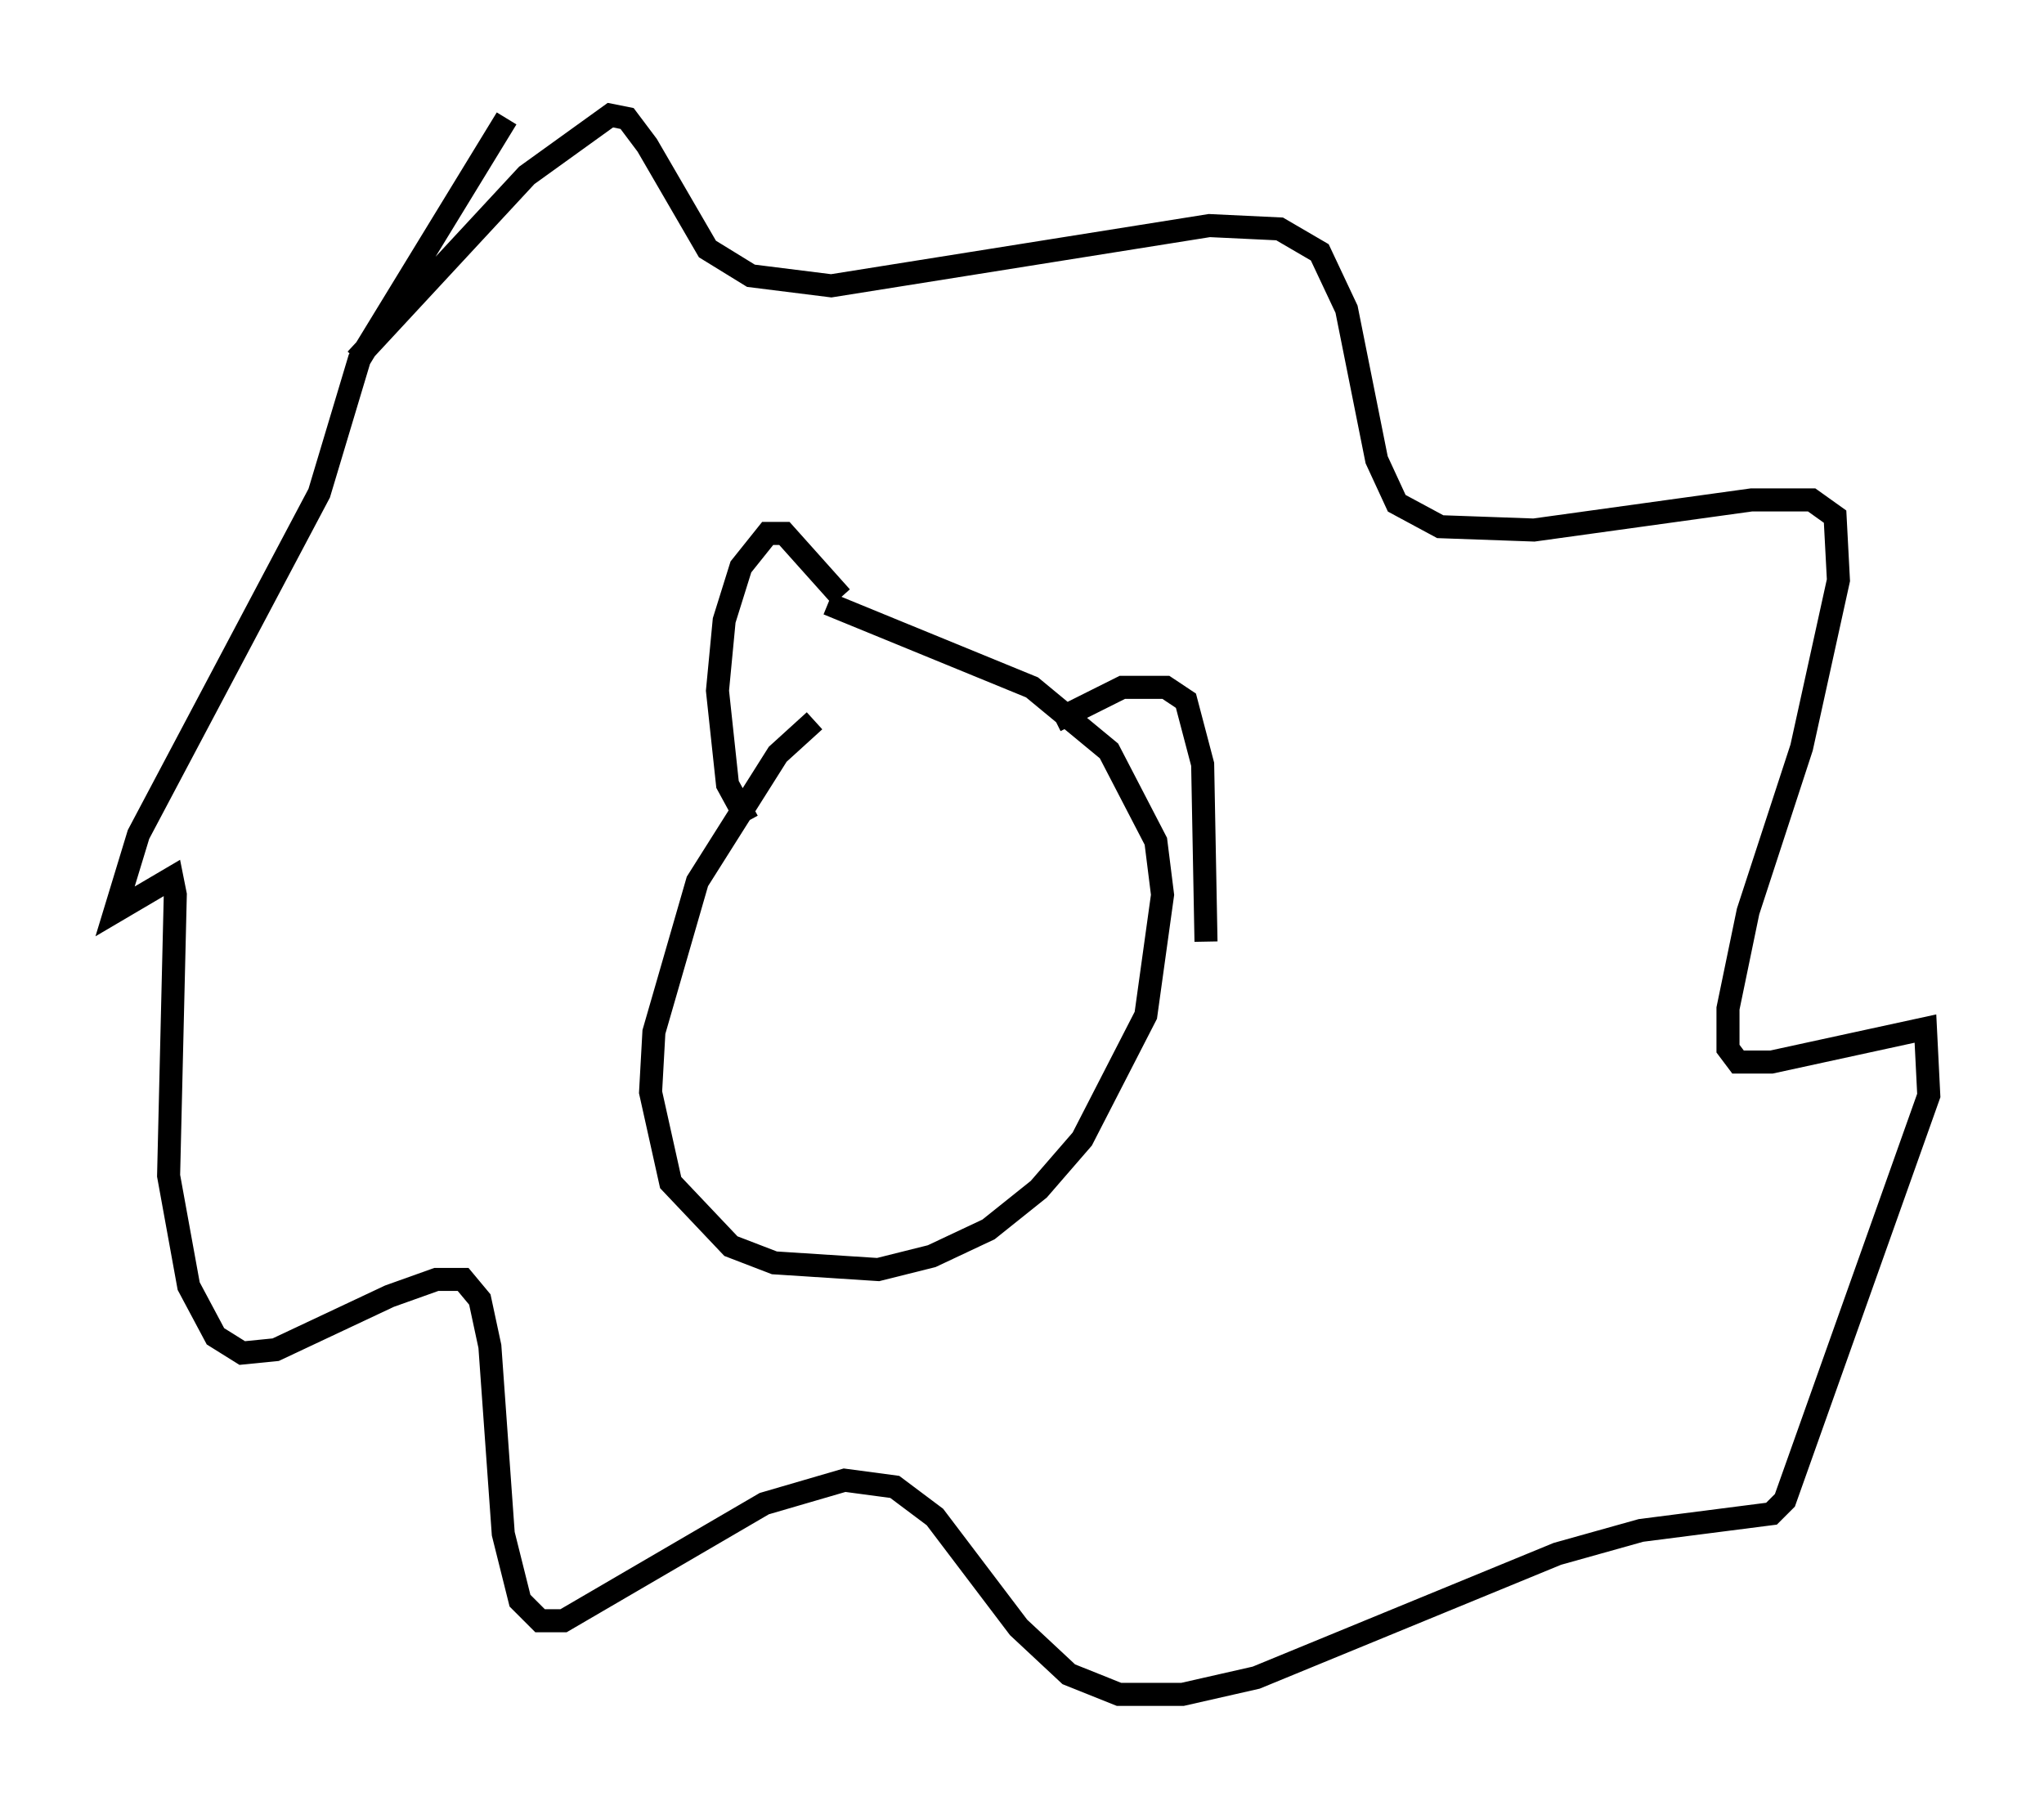 <?xml version="1.0" encoding="utf-8" ?>
<svg baseProfile="full" height="78.559" version="1.1" width="88.726" xmlns="http://www.w3.org/2000/svg" xmlns:ev="http://www.w3.org/2001/xml-events" xmlns:xlink="http://www.w3.org/1999/xlink"><defs /><rect fill="white" height="78.559" width="88.726" x="0" y="0" /><path d="M37.391, 30.274 m-2.034, 1.017 l-1.598, 1.453 -3.486, 5.52 l-1.888, 6.536 -0.145, 2.615 l0.872, 3.922 2.615, 2.76 l1.888, 0.726 4.503, 0.291 l2.324, -0.581 2.469, -1.162 l2.179, -1.743 1.888, -2.179 l2.76, -5.374 0.726, -5.229 l-0.291, -2.324 -2.034, -3.922 l-3.341, -2.76 -8.86, -3.631 m-3.486, 9.441 l-0.872, -1.598 -0.436, -4.067 l0.291, -3.05 0.726, -2.324 l1.162, -1.453 0.726, 0.0 l2.469, 2.76 m9.296, 5.374 l2.905, -1.453 1.888, 0.0 l0.872, 0.581 0.726, 2.76 l0.145, 7.698 m-36.894, -25.274 l7.408, -7.989 3.631, -2.615 l0.726, 0.145 0.872, 1.162 l2.615, 4.503 1.888, 1.162 l3.486, 0.436 16.413, -2.615 l3.05, 0.145 1.743, 1.017 l1.162, 2.469 1.307, 6.536 l0.872, 1.888 1.888, 1.017 l4.067, 0.145 9.441, -1.307 l2.615, 0.0 1.017, 0.726 l0.145, 2.76 -1.598, 7.263 l-2.324, 7.117 -0.872, 4.212 l0.0, 1.743 0.436, 0.581 l1.453, 0.0 6.682, -1.453 l0.145, 2.905 -6.246, 17.575 l-0.581, 0.581 -5.665, 0.726 l-3.631, 1.017 -13.073, 5.374 l-3.196, 0.726 -2.76, 0.0 l-2.179, -0.872 -2.179, -2.034 l-3.631, -4.793 -1.743, -1.307 l-2.179, -0.291 -3.486, 1.017 l-8.715, 5.084 -1.017, 0.0 l-0.872, -0.872 -0.726, -2.905 l-0.581, -8.134 -0.436, -2.034 l-0.726, -0.872 -1.162, 0.0 l-2.034, 0.726 -4.939, 2.324 l-1.453, 0.145 -1.162, -0.726 l-1.162, -2.179 -0.872, -4.793 l0.291, -12.201 -0.145, -0.726 l-2.469, 1.453 1.017, -3.341 l7.844, -14.816 1.743, -5.81 l6.391, -10.458 " fill="none" stroke="black" stroke-width="1" /></svg>